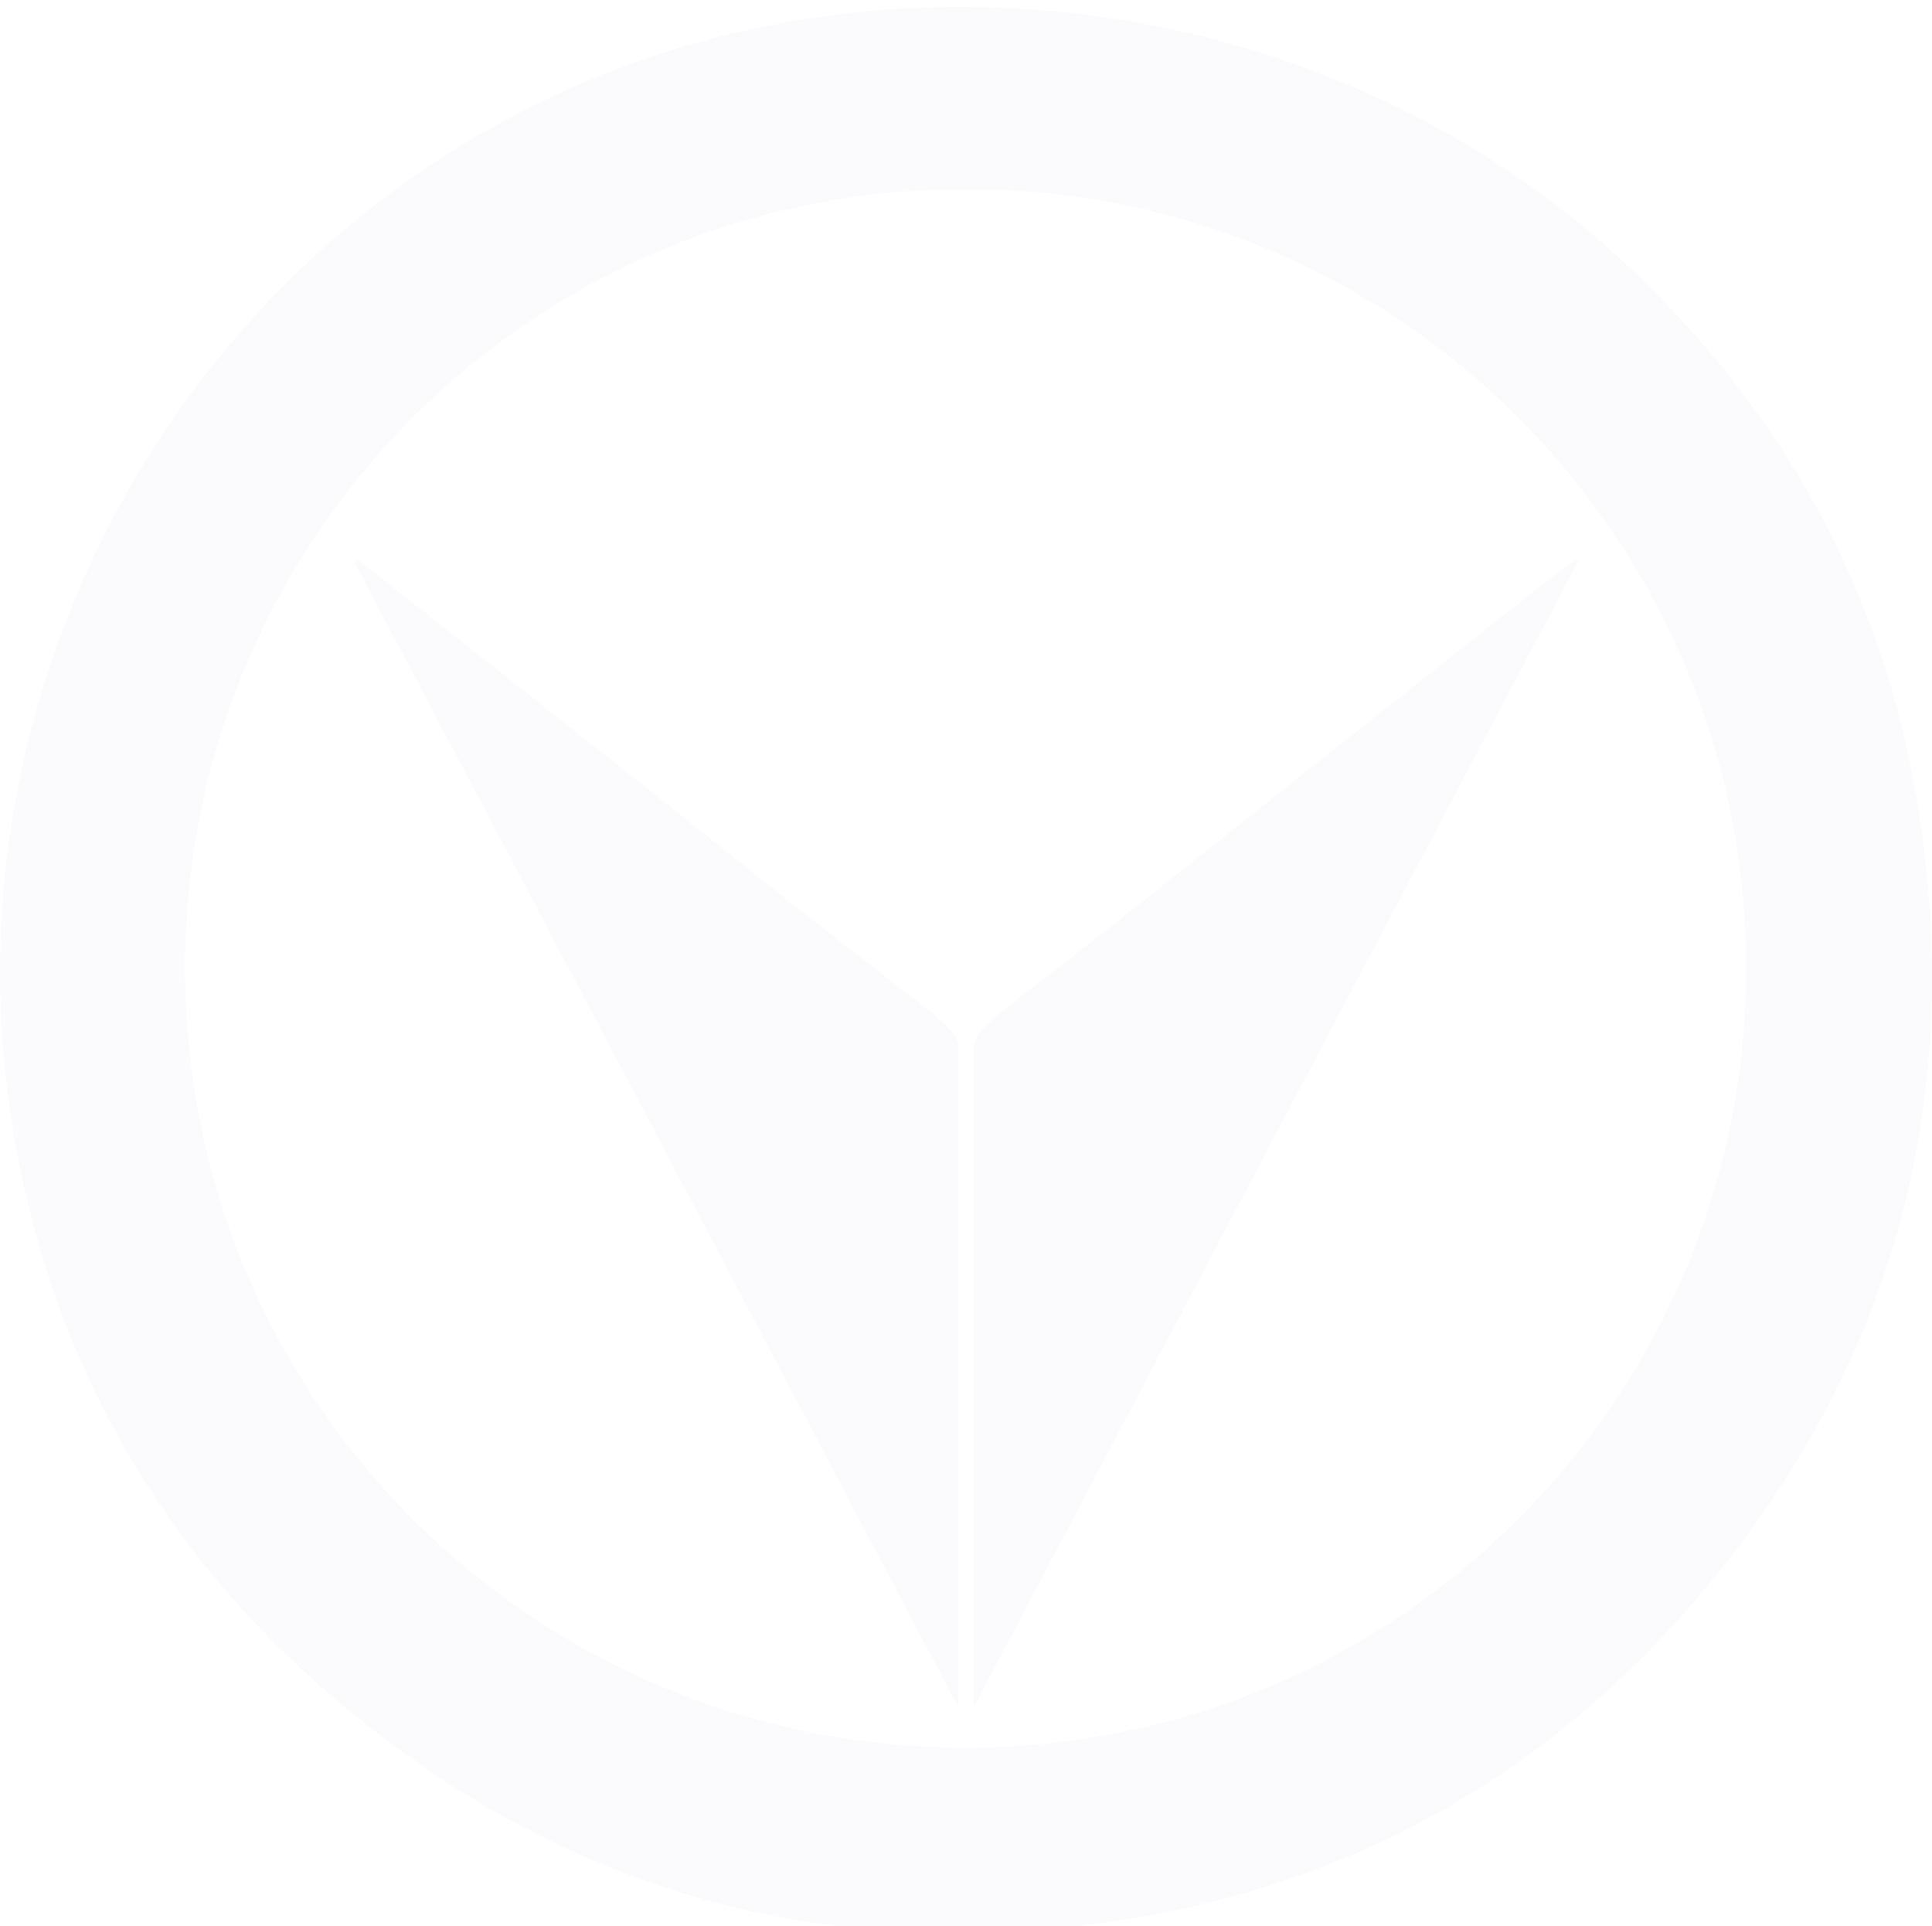 <svg xmlns="http://www.w3.org/2000/svg" xmlns:xlink="http://www.w3.org/1999/xlink" width="841.5" height="838.972" viewBox="0 0 841.5 838.972">
  <defs>
    <clipPath id="clip-path">
      <rect id="Rectangle_1403" data-name="Rectangle 1403" width="841.5" height="838.972" fill="#f9f9fc"/>
    </clipPath>
    <filter id="Path_1131" x="-17.999" y="-14.998" width="877.499" height="874.972" filterUnits="userSpaceOnUse">
      <feOffset dy="3" input="SourceAlpha"/>
      <feGaussianBlur stdDeviation="6" result="blur"/>
      <feFlood flood-color="#e4e9f2" flood-opacity="0.749"/>
      <feComposite operator="in" in2="blur"/>
      <feComposite in="SourceGraphic"/>
    </filter>
    <filter id="Path_1132" x="136.101" y="225.328" width="299.362" height="536.217" filterUnits="userSpaceOnUse">
      <feOffset dy="3" input="SourceAlpha"/>
      <feGaussianBlur stdDeviation="6" result="blur-2"/>
      <feFlood flood-color="#e4e9f2" flood-opacity="0.749"/>
      <feComposite operator="in" in2="blur-2"/>
      <feComposite in="SourceGraphic"/>
    </filter>
    <filter id="Path_1133" x="406.037" y="225.328" width="299.362" height="536.217" filterUnits="userSpaceOnUse">
      <feOffset dy="3" input="SourceAlpha"/>
      <feGaussianBlur stdDeviation="6" result="blur-3"/>
      <feFlood flood-color="#e4e9f2" flood-opacity="0.749"/>
      <feComposite operator="in" in2="blur-3"/>
      <feComposite in="SourceGraphic"/>
    </filter>
  </defs>
  <g id="OVEX" opacity="0.645">
    <g id="Group_1193" data-name="Group 1193" clip-path="url(#clip-path)">
      <g transform="matrix(1, 0, 0, 1, 0, 0)" filter="url(#Path_1131)">
        <path id="Path_1131-2" data-name="Path 1131" d="M452.4,1.33c94.081,7.346,185.7,45.066,255.765,110.652,68.771,64.369,112.23,143.17,127.18,236.017,20.329,126.2-9.575,240.252-91.272,339.214-66.045,80-151.3,129.318-253.679,145.7-125.755,20.12-239.654-9.8-338.363-90.9C71.645,675.977,22.258,590.6,5.482,488.092-23.928,308.4,67.014,126.518,229.866,44.178,298.953,9.243,376.478-4.6,452.4,1.33M760.515,418.786C760.876,234.093,611.473,80.065,422,79.328,233.2,78.591,80.824,230.144,80.612,418.282c-.216,188.531,151.921,339.729,339.7,339.847,190.7.125,340.539-154.619,340.2-339.343" transform="translate(0 0)" fill="#f9f9fc"/>
      </g>
      <g transform="matrix(1, 0, 0, 1, 0, 0)" filter="url(#Path_1132)">
        <path id="Path_1132-2" data-name="Path 1132" d="M307.577,569.341q-132.3-251.224-263.254-499.1.553-.558,1.106-1.113c6.947,5.406,13.928,10.768,20.829,16.23q48.371,38.269,96.731,76.551c32.24,25.523,64.254,51.328,96.675,76.621,20.21,15.764,20.21,15.764,30.39,23.552,4.308,3.3,11.473,9.033,15.058,13.518,2.74,3.432,2.469,5.236,2.448,9.961-.042,9.7.045,13.094.059,20.666q.021,9.669.031,19.334t.021,19.327q.01,9.658.01,19.32t0,19.317q0,9.658-.007,19.317t-.01,19.31q-.005,9.658-.014,19.313t-.017,19.313q-.005,9.658-.017,19.317t-.017,19.324q-.01,9.659-.017,19.324t-.014,19.334q-.005,9.669-.007,19.341-.005,3.87,0,7.739c0,.515-.031,1.37.017,4.186" transform="translate(109.78 171.2)" fill="#f9f9fc"/>
      </g>
      <g transform="matrix(1, 0, 0, 1, 0, 0)" filter="url(#Path_1133)">
        <path id="Path_1133-2" data-name="Path 1133" d="M122.071,569.341q132.3-251.224,263.254-499.1-.553-.558-1.106-1.113c-6.947,5.406-13.928,10.768-20.829,16.23q-48.371,38.269-96.731,76.551c-32.24,25.523-64.254,51.328-96.675,76.621-20.21,15.764-20.21,15.764-30.39,23.552-4.308,3.3-11.473,9.033-15.058,13.518-2.74,3.432-2.469,5.236-2.448,9.961.042,9.7-.045,13.094-.059,20.666q-.021,9.669-.031,19.334t-.021,19.327q-.01,9.658-.01,19.32t0,19.317q0,9.658.007,19.317t.01,19.31q.005,9.658.014,19.313t.017,19.313q.005,9.658.017,19.317t.017,19.324q.01,9.659.017,19.324t.014,19.334q.005,9.669.007,19.341.005,3.87,0,7.739c0,.515.031,1.37-.017,4.186" transform="translate(302.07 171.2)" fill="#f9f9fc"/>
      </g>
    </g>
  </g>
</svg>
